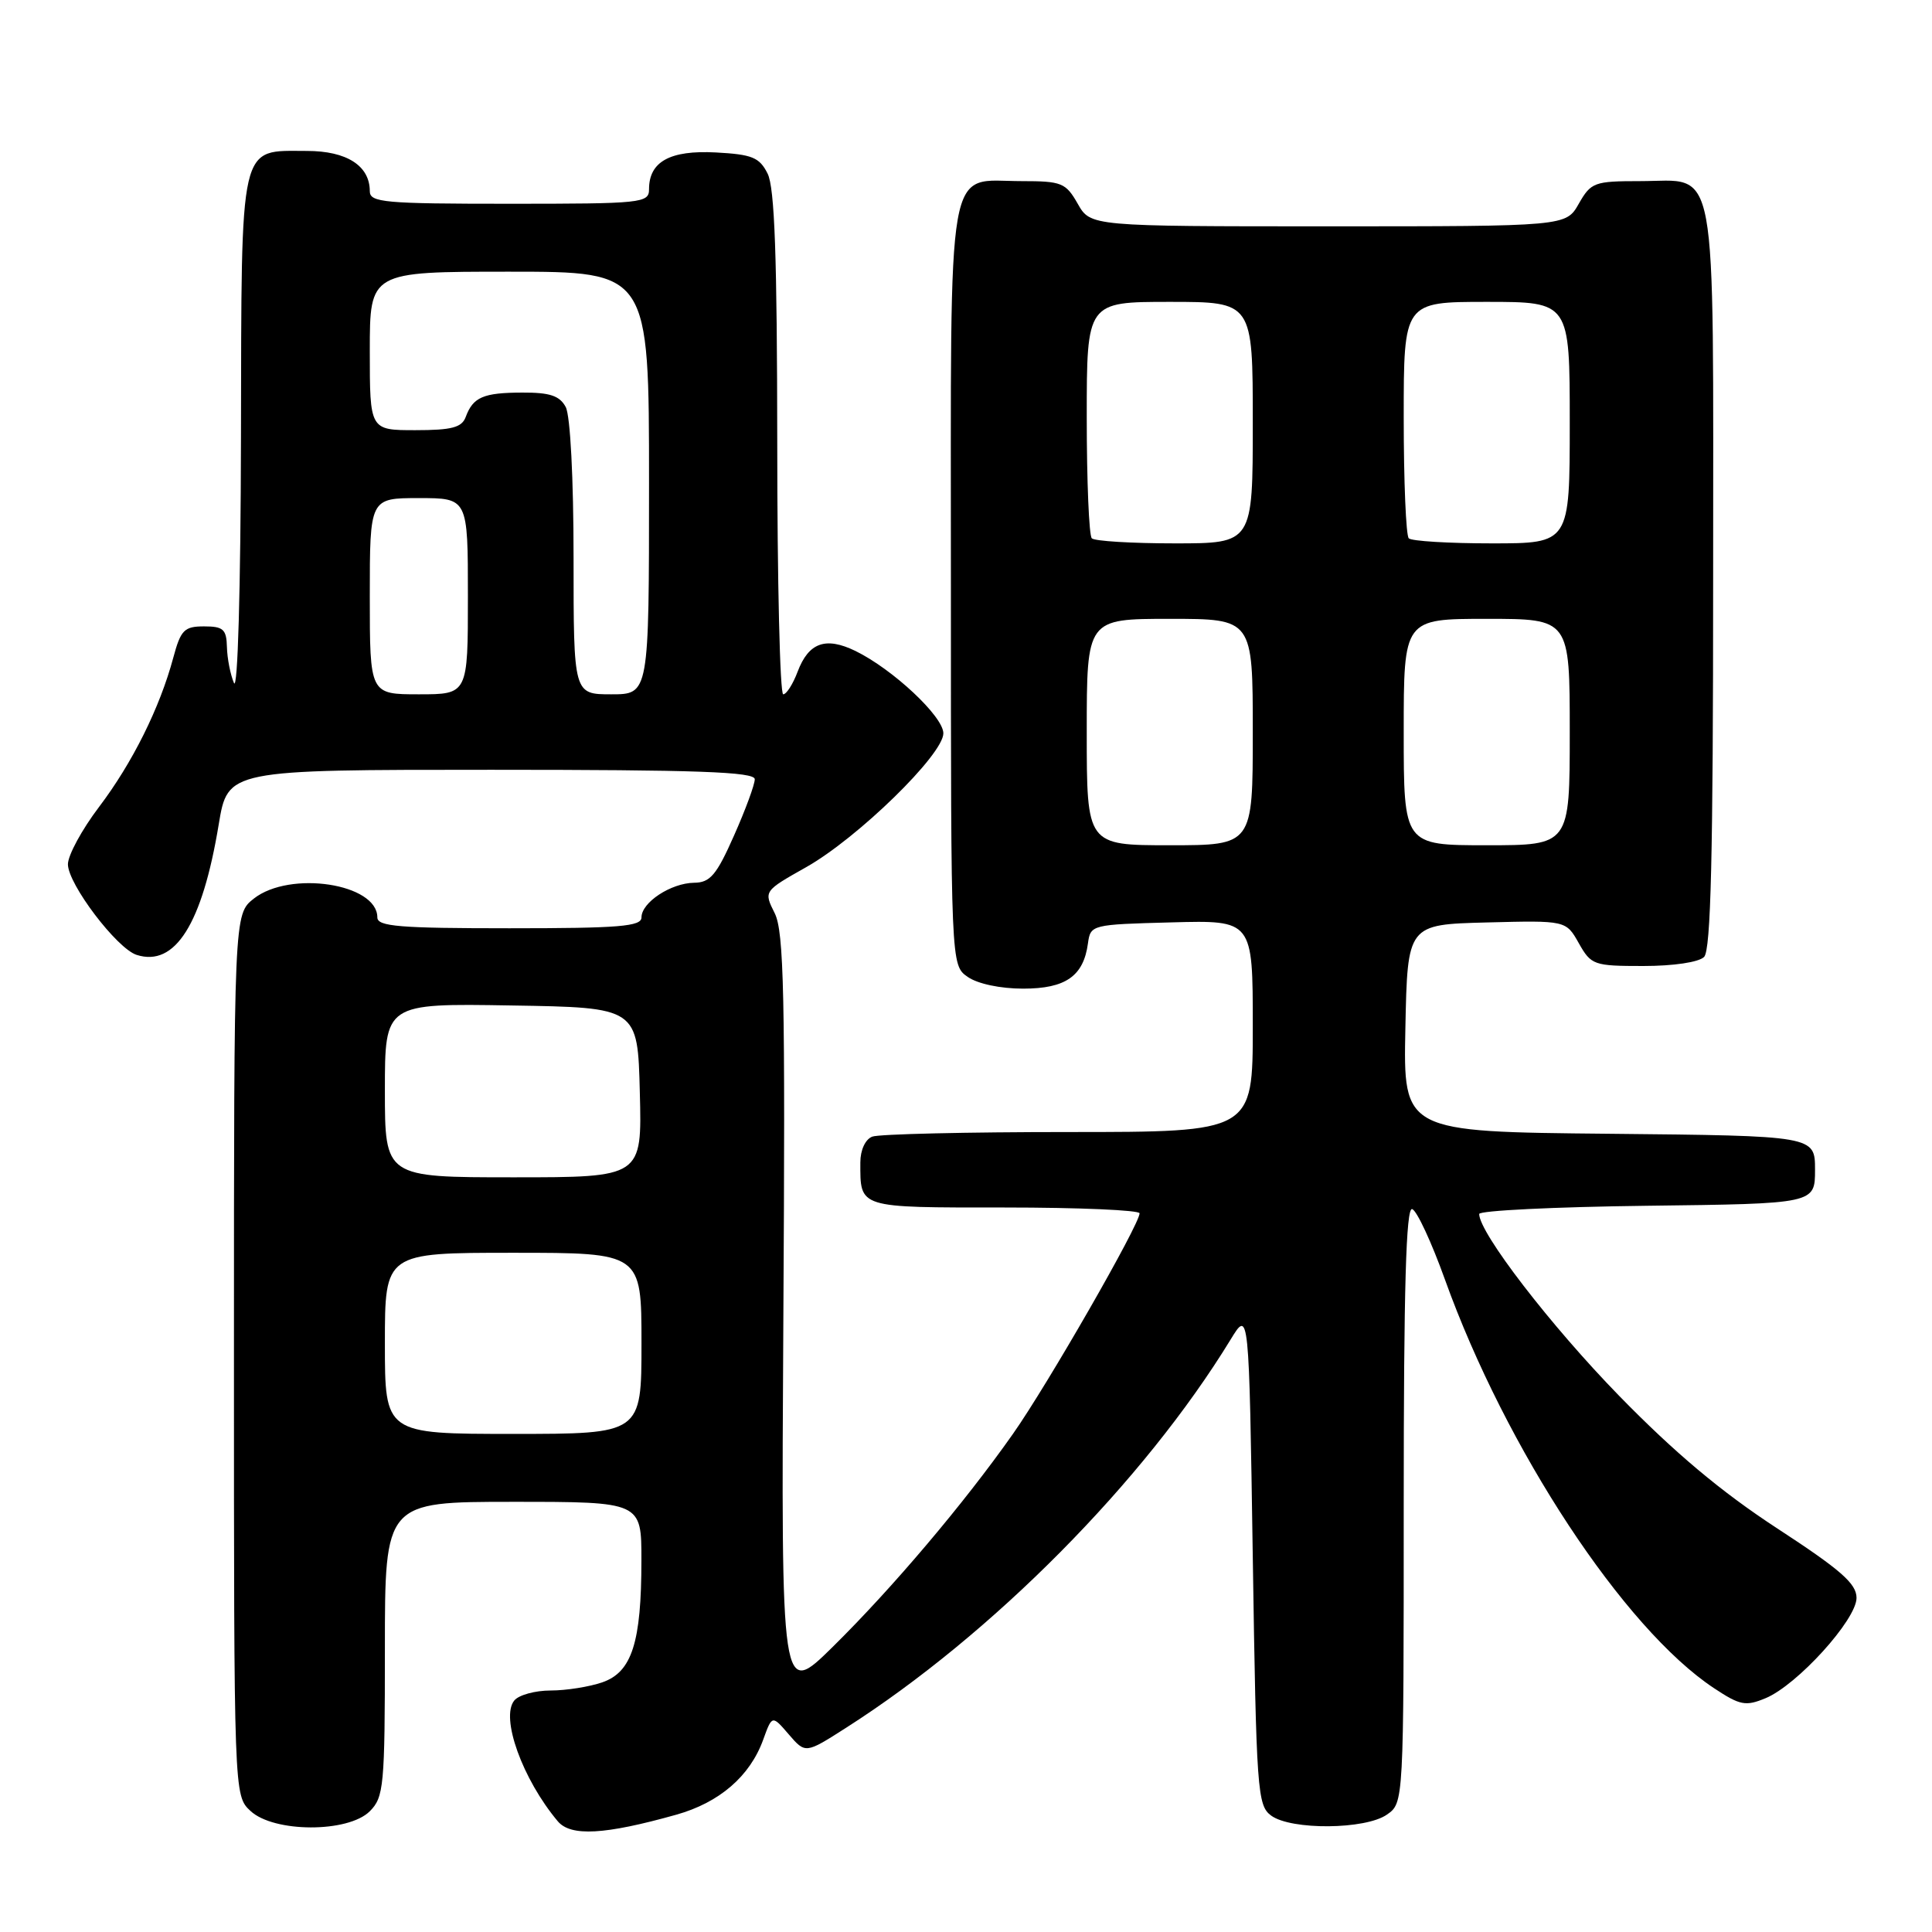 <?xml version="1.0" encoding="UTF-8" standalone="no"?>
<!DOCTYPE svg PUBLIC "-//W3C//DTD SVG 1.1//EN" "http://www.w3.org/Graphics/SVG/1.1/DTD/svg11.dtd" >
<svg xmlns="http://www.w3.org/2000/svg" xmlns:xlink="http://www.w3.org/1999/xlink" version="1.1" viewBox="0 0 256 256">
 <g >
 <path fill="currentColor"
d=" M 89.60 240.46 C 95.32 238.86 99.38 235.36 101.13 230.51 C 102.31 227.25 102.31 227.25 104.52 229.82 C 106.73 232.38 106.73 232.38 112.11 228.94 C 131.45 216.60 151.61 196.24 163.06 177.50 C 165.50 173.50 165.50 173.50 166.00 206.33 C 166.47 237.36 166.61 239.24 168.44 240.58 C 171.10 242.52 180.93 242.44 183.78 240.44 C 186.00 238.89 186.00 238.89 186.00 199.36 C 186.00 170.62 186.31 159.94 187.12 160.21 C 187.74 160.41 189.69 164.61 191.46 169.54 C 199.54 192.03 215.20 215.81 227.11 223.69 C 230.57 225.98 231.30 226.12 233.95 225.02 C 238.14 223.28 246.00 214.62 246.00 211.73 C 246.00 209.84 243.92 208.02 235.49 202.52 C 228.09 197.69 221.92 192.51 214.56 184.97 C 205.46 175.64 196.00 163.35 196.00 160.86 C 196.00 160.41 206.01 159.92 218.25 159.77 C 240.50 159.50 240.50 159.50 240.50 155.00 C 240.50 150.50 240.50 150.50 213.22 150.23 C 185.94 149.97 185.94 149.97 186.22 136.23 C 186.50 122.50 186.50 122.50 197.00 122.23 C 207.50 121.96 207.50 121.96 209.20 124.98 C 210.84 127.88 211.18 128.00 217.75 128.00 C 221.75 128.00 225.10 127.50 225.80 126.80 C 226.70 125.90 227.00 113.38 227.00 76.63 C 227.00 19.91 227.75 24.00 217.30 24.00 C 211.25 24.00 210.82 24.16 209.20 26.99 C 207.50 29.99 207.50 29.99 176.00 29.99 C 144.50 29.99 144.50 29.99 142.80 26.99 C 141.22 24.22 140.68 24.00 135.38 24.00 C 125.26 24.00 126.00 19.79 126.00 77.60 C 126.00 127.89 126.00 127.89 128.22 129.44 C 129.53 130.36 132.55 131.00 135.57 131.00 C 141.20 131.00 143.57 129.35 144.16 125.00 C 144.50 122.53 144.63 122.50 155.25 122.22 C 166.00 121.93 166.00 121.93 166.00 135.97 C 166.00 150.00 166.00 150.00 141.58 150.00 C 128.15 150.00 116.45 150.27 115.58 150.61 C 114.66 150.96 114.00 152.38 114.00 154.03 C 114.00 160.13 113.58 160.00 133.11 160.00 C 142.95 160.00 151.00 160.35 151.00 160.77 C 151.00 162.25 138.78 183.53 134.22 190.00 C 127.69 199.28 118.24 210.43 110.33 218.23 C 103.50 224.95 103.50 224.95 103.80 174.43 C 104.06 131.80 103.88 123.46 102.65 121.00 C 101.19 118.08 101.19 118.08 106.83 114.90 C 113.65 111.05 125.00 99.98 125.00 97.17 C 125.00 94.94 118.30 88.67 113.34 86.25 C 109.40 84.34 107.15 85.14 105.69 89.00 C 105.07 90.65 104.21 92.00 103.78 92.00 C 103.35 92.00 102.99 77.04 102.99 58.75 C 102.97 34.02 102.65 24.86 101.71 23.00 C 100.63 20.85 99.67 20.46 94.84 20.20 C 88.78 19.88 86.00 21.42 86.00 25.07 C 86.00 26.91 85.10 27.00 67.50 27.00 C 50.88 27.00 49.00 26.83 49.00 25.33 C 49.00 21.96 45.94 20.00 40.67 20.00 C 31.61 20.00 32.01 18.26 31.93 57.90 C 31.89 78.15 31.50 91.67 31.00 90.50 C 30.53 89.40 30.11 87.26 30.07 85.75 C 30.01 83.38 29.59 83.00 27.04 83.00 C 24.41 83.00 23.95 83.47 22.96 87.15 C 21.17 93.81 17.54 101.09 13.12 106.93 C 10.85 109.92 9.00 113.33 9.00 114.52 C 9.00 117.14 15.49 125.70 18.11 126.53 C 23.21 128.15 26.80 122.44 28.98 109.25 C 30.18 102.00 30.18 102.00 65.09 102.00 C 92.34 102.00 100.00 102.27 100.01 103.25 C 100.02 103.94 98.78 107.30 97.26 110.72 C 94.94 115.96 94.10 116.95 91.97 116.97 C 88.91 117.01 85.00 119.57 85.00 121.56 C 85.00 122.76 82.08 123.00 67.50 123.00 C 52.92 123.00 50.00 122.76 50.00 121.56 C 50.00 117.07 38.42 115.31 33.63 119.07 C 31.00 121.15 31.00 121.15 31.00 179.53 C 31.00 237.92 31.00 237.92 33.19 239.96 C 36.28 242.85 46.13 242.87 49.00 240.00 C 50.86 238.14 51.00 236.67 51.00 218.50 C 51.00 199.00 51.00 199.00 68.00 199.00 C 85.00 199.00 85.00 199.00 84.99 206.75 C 84.99 217.63 83.73 221.55 79.83 222.91 C 78.11 223.51 75.02 224.00 72.97 224.00 C 70.92 224.00 68.75 224.59 68.15 225.32 C 66.28 227.57 69.23 235.76 73.91 241.33 C 75.63 243.37 80.13 243.12 89.60 240.46 Z  M 51.00 178.00 C 51.00 166.00 51.00 166.00 68.00 166.00 C 85.00 166.00 85.00 166.00 85.00 178.00 C 85.00 190.00 85.00 190.00 68.00 190.00 C 51.00 190.00 51.00 190.00 51.00 178.00 Z  M 51.00 144.48 C 51.00 132.95 51.00 132.95 67.75 133.23 C 84.50 133.50 84.50 133.50 84.78 144.75 C 85.07 156.00 85.07 156.00 68.03 156.00 C 51.00 156.00 51.00 156.00 51.00 144.48 Z  M 144.00 97.00 C 144.00 82.00 144.00 82.00 155.00 82.00 C 166.00 82.00 166.00 82.00 166.00 97.00 C 166.00 112.00 166.00 112.00 155.00 112.00 C 144.00 112.00 144.00 112.00 144.00 97.00 Z  M 186.00 97.00 C 186.00 82.00 186.00 82.00 197.00 82.00 C 208.00 82.00 208.00 82.00 208.00 97.00 C 208.00 112.00 208.00 112.00 197.00 112.00 C 186.00 112.00 186.00 112.00 186.00 97.00 Z  M 49.00 79.00 C 49.00 66.00 49.00 66.00 55.50 66.00 C 62.00 66.00 62.00 66.00 62.00 79.00 C 62.00 92.00 62.00 92.00 55.50 92.00 C 49.00 92.00 49.00 92.00 49.00 79.00 Z  M 76.00 73.93 C 76.00 63.39 75.57 55.06 74.96 53.93 C 74.16 52.44 72.86 52.00 69.21 52.02 C 64.04 52.03 62.68 52.62 61.71 55.25 C 61.19 56.65 59.86 57.00 55.03 57.00 C 49.00 57.00 49.00 57.00 49.00 46.50 C 49.00 36.00 49.00 36.00 67.50 36.00 C 86.00 36.00 86.00 36.00 86.00 64.00 C 86.00 92.00 86.00 92.00 81.00 92.00 C 76.00 92.00 76.00 92.00 76.00 73.93 Z  M 144.67 71.33 C 144.30 70.97 144.00 63.77 144.00 55.33 C 144.00 40.00 144.00 40.00 155.00 40.00 C 166.00 40.00 166.00 40.00 166.00 56.00 C 166.00 72.00 166.00 72.00 155.67 72.00 C 149.98 72.00 145.03 71.70 144.67 71.33 Z  M 186.67 71.33 C 186.30 70.97 186.00 63.77 186.00 55.33 C 186.00 40.00 186.00 40.00 197.00 40.00 C 208.00 40.00 208.00 40.00 208.00 56.00 C 208.00 72.00 208.00 72.00 197.67 72.00 C 191.98 72.00 187.03 71.70 186.67 71.33 Z "/>
</g>
</svg>